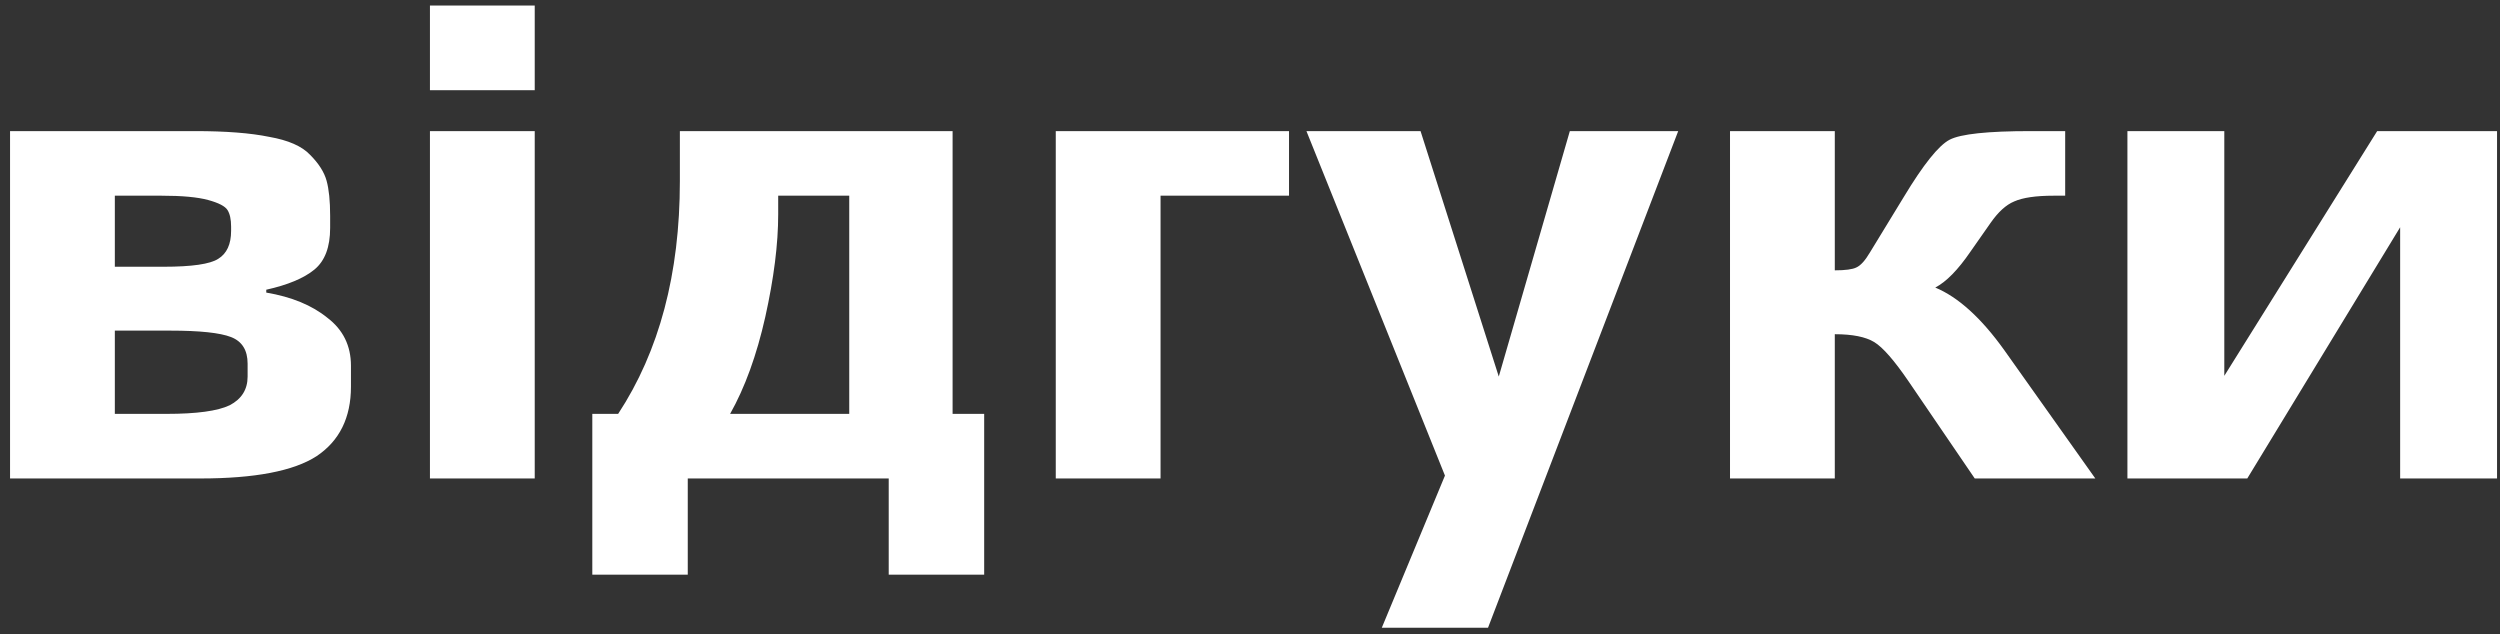 <svg width="209" height="53" viewBox="0 0 209 53" fill="none" xmlns="http://www.w3.org/2000/svg">
<rect x="0" y="0" width="209" height="53" fill="#333333" stroke="none"/>
<path d="M29.34 30.58V32.32C29.34 34.92 28.38 36.86 26.46 38.14C24.54 39.38 21.3 40 16.74 40H0.84V10.96H16.32C18.88 10.96 20.94 11.12 22.5 11.44C24.1 11.72 25.24 12.22 25.92 12.94C26.64 13.66 27.1 14.38 27.3 15.1C27.5 15.82 27.6 16.8 27.6 18.04V19.06C27.6 20.66 27.16 21.82 26.28 22.54C25.4 23.26 24.06 23.82 22.26 24.22V24.46C24.38 24.82 26.08 25.52 27.36 26.56C28.68 27.56 29.34 28.9 29.34 30.58ZM19.32 19.3V18.94C19.32 18.34 19.22 17.88 19.02 17.56C18.82 17.24 18.28 16.96 17.4 16.72C16.52 16.48 15.22 16.36 13.5 16.36H9.6V22.3H13.68C16.04 22.3 17.56 22.08 18.24 21.64C18.96 21.2 19.32 20.42 19.32 19.3ZM20.7 31.48V30.4C20.7 29.28 20.24 28.54 19.32 28.18C18.4 27.82 16.7 27.64 14.22 27.64H9.6V34.6H13.92C16.44 34.6 18.2 34.36 19.2 33.88C20.2 33.36 20.7 32.56 20.7 31.48ZM44.703 7.54H35.943V0.46H44.703V7.54ZM44.703 40H35.943V10.96H44.703V40ZM56.837 10.96H79.637V34.6H82.277V48.04H74.297V40H57.497V48.04H49.517V34.6H51.677C55.117 29.36 56.837 22.88 56.837 15.16V10.96ZM70.997 16.36H65.057V17.92C65.057 20.4 64.697 23.26 63.977 26.5C63.257 29.7 62.277 32.4 61.037 34.6H70.997V16.36ZM107.762 16.36H97.022V40H88.262V10.96H107.762V16.36ZM140.298 10.96L124.398 52.48H115.518L120.798 39.76L109.218 10.96H118.758L125.298 31.48L131.238 10.96H140.298ZM144.629 40V10.96H153.389V22.6C154.269 22.6 154.869 22.52 155.189 22.36C155.549 22.2 155.929 21.78 156.329 21.1L159.149 16.48C160.789 13.76 162.069 12.16 162.989 11.68C163.909 11.2 166.169 10.96 169.769 10.96H172.649V16.36H171.689C170.209 16.36 169.109 16.52 168.389 16.84C167.709 17.12 167.049 17.72 166.409 18.64L164.729 21.04C163.689 22.56 162.709 23.56 161.789 24.04C163.709 24.84 165.629 26.58 167.549 29.26L175.169 40H165.089L159.569 31.9C158.369 30.14 157.409 29.04 156.689 28.6C155.969 28.16 154.869 27.94 153.389 27.94V40H144.629ZM187.872 40H177.852V10.96H185.952V31.42L198.732 10.96H208.752V40H200.652V19L187.872 40Z" fill="white"/>
</svg>
